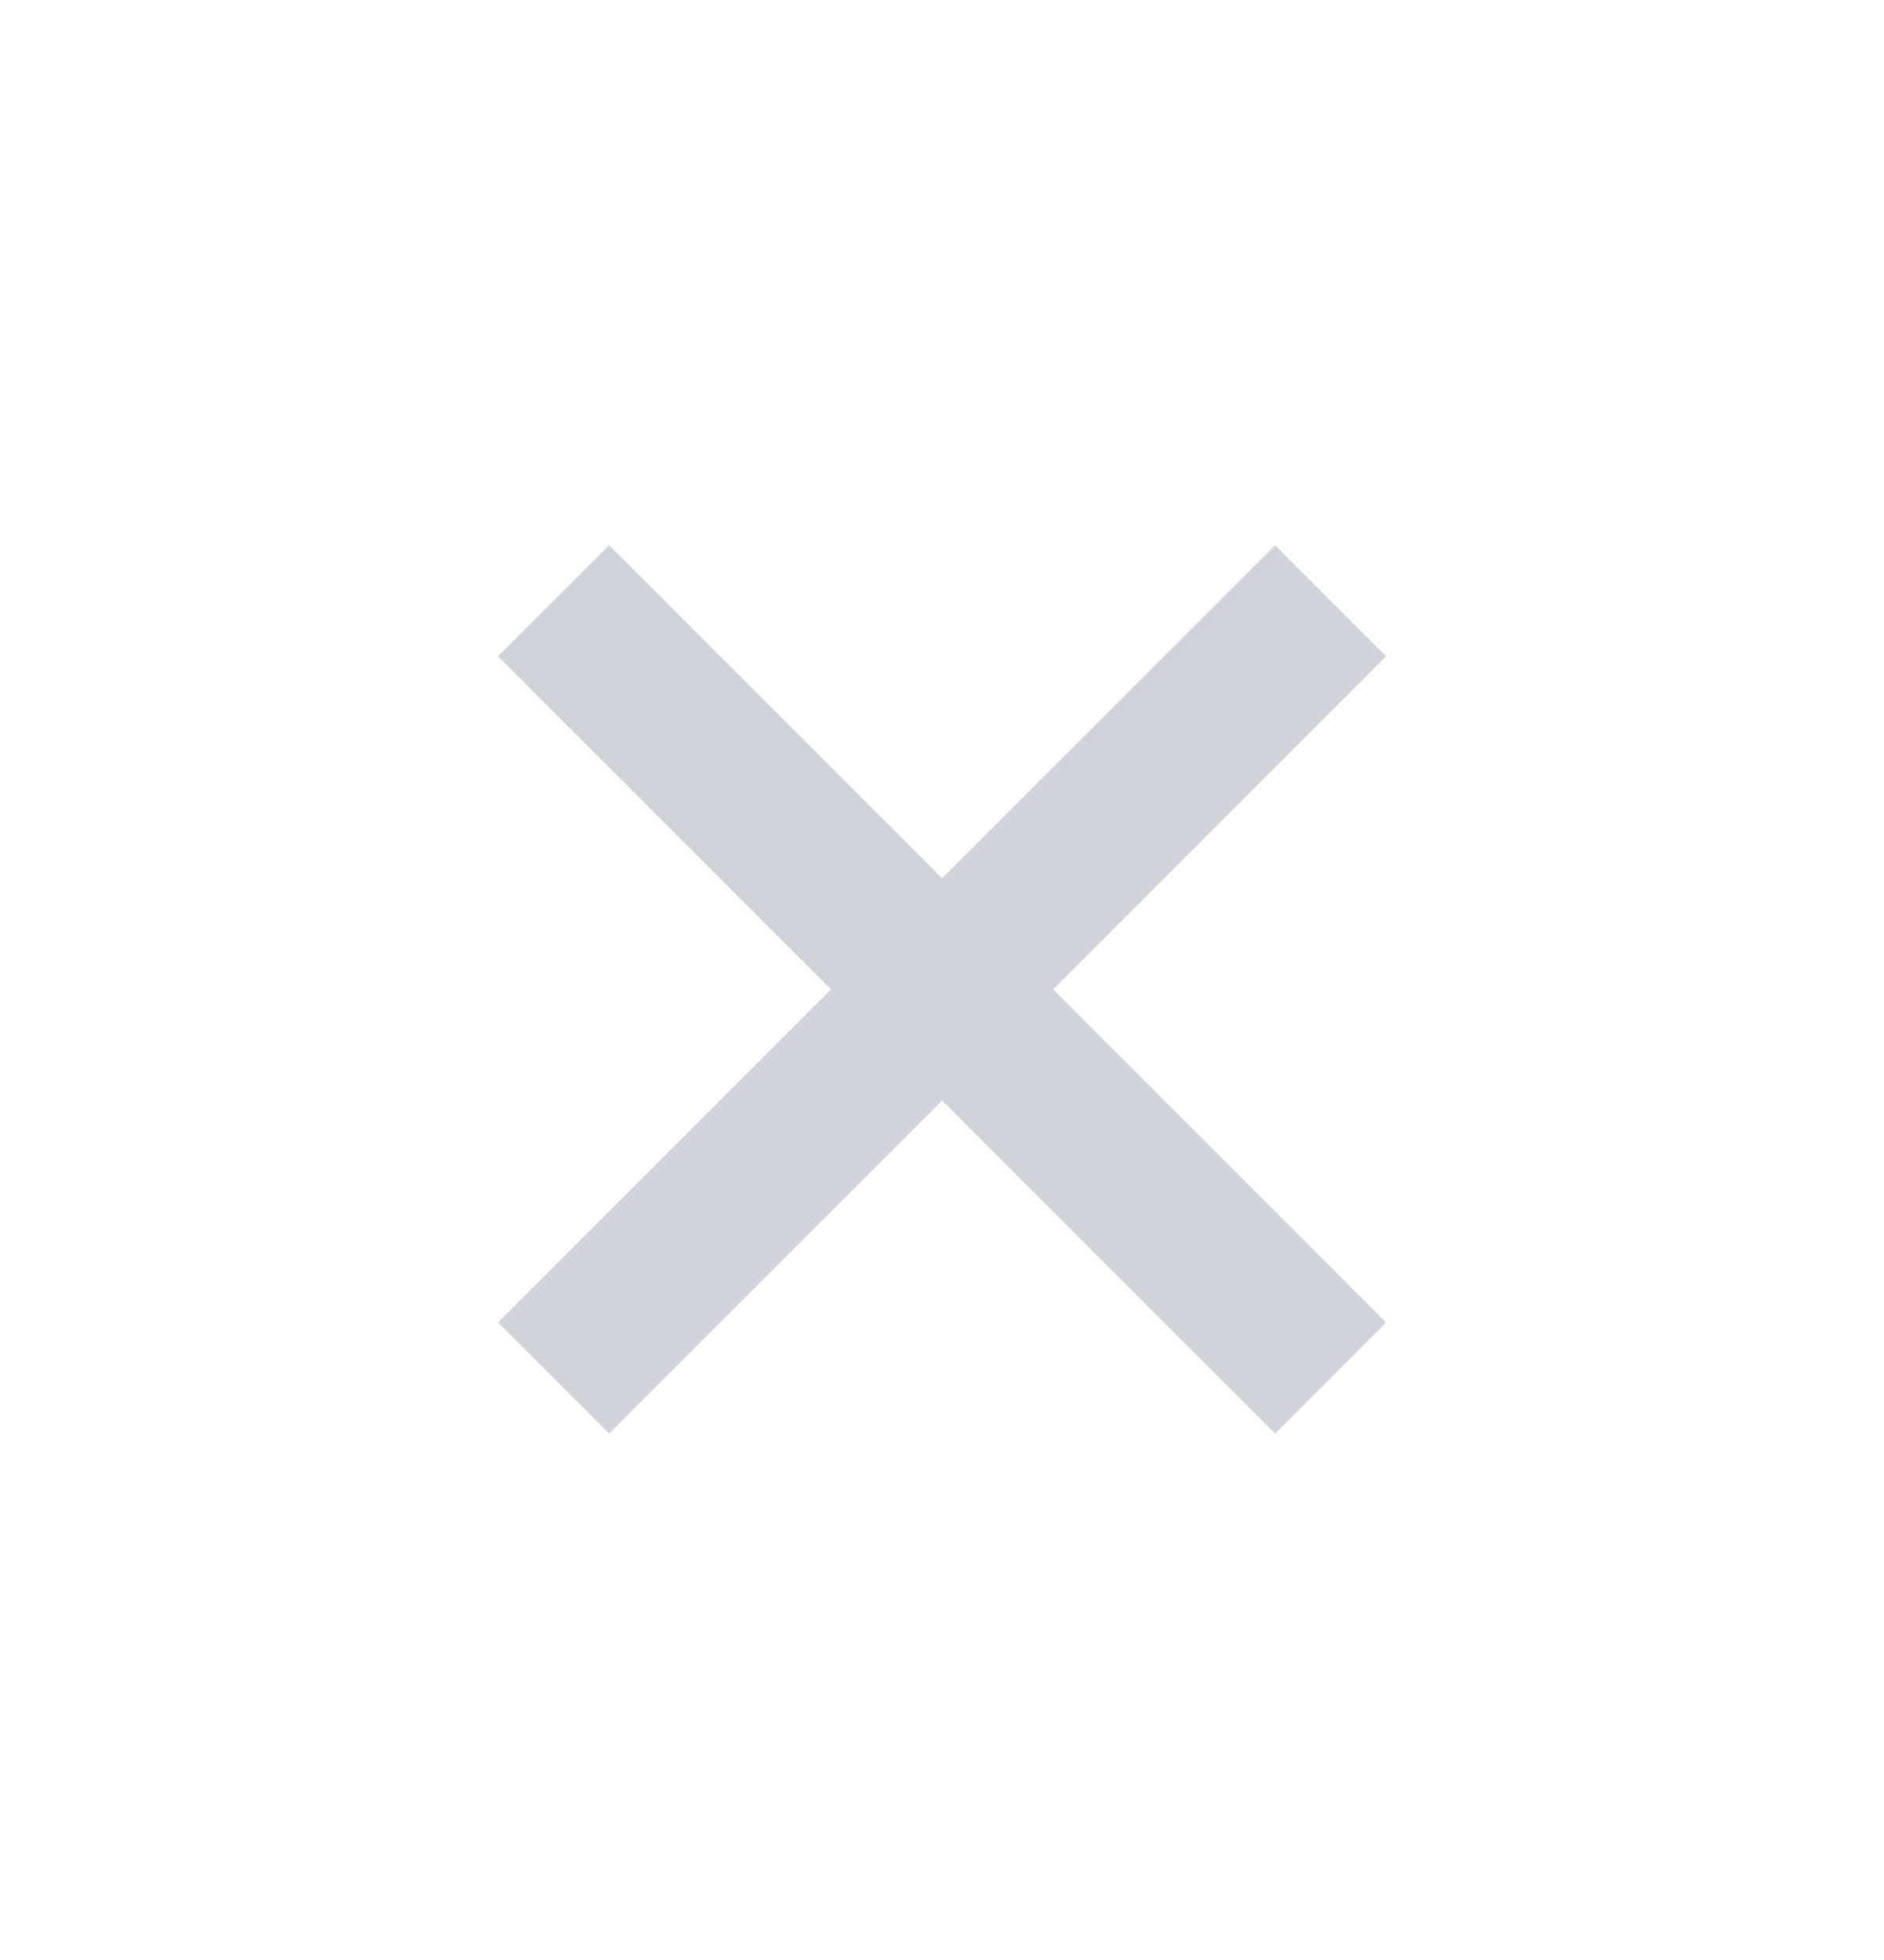 <svg width="25" height="26" viewBox="0 0 25 26" fill="none" xmlns="http://www.w3.org/2000/svg">
<g clip-path="url(#clip0_363_11689)">
<path d="M16.92 19.017L12.501 14.598L8.082 19.017L6.608 17.544L11.028 13.124L6.608 8.705L8.082 7.232L12.501 11.651L16.92 7.232L18.393 8.705L13.974 13.124L18.393 17.544L16.92 19.017Z" fill="#CED4DA"/>
</g>
<defs>
<clipPath id="clip0_363_11689">
<rect width="25" height="25" fill="white" transform="translate(0 0.625)"/>
</clipPath>
</defs>
</svg>
